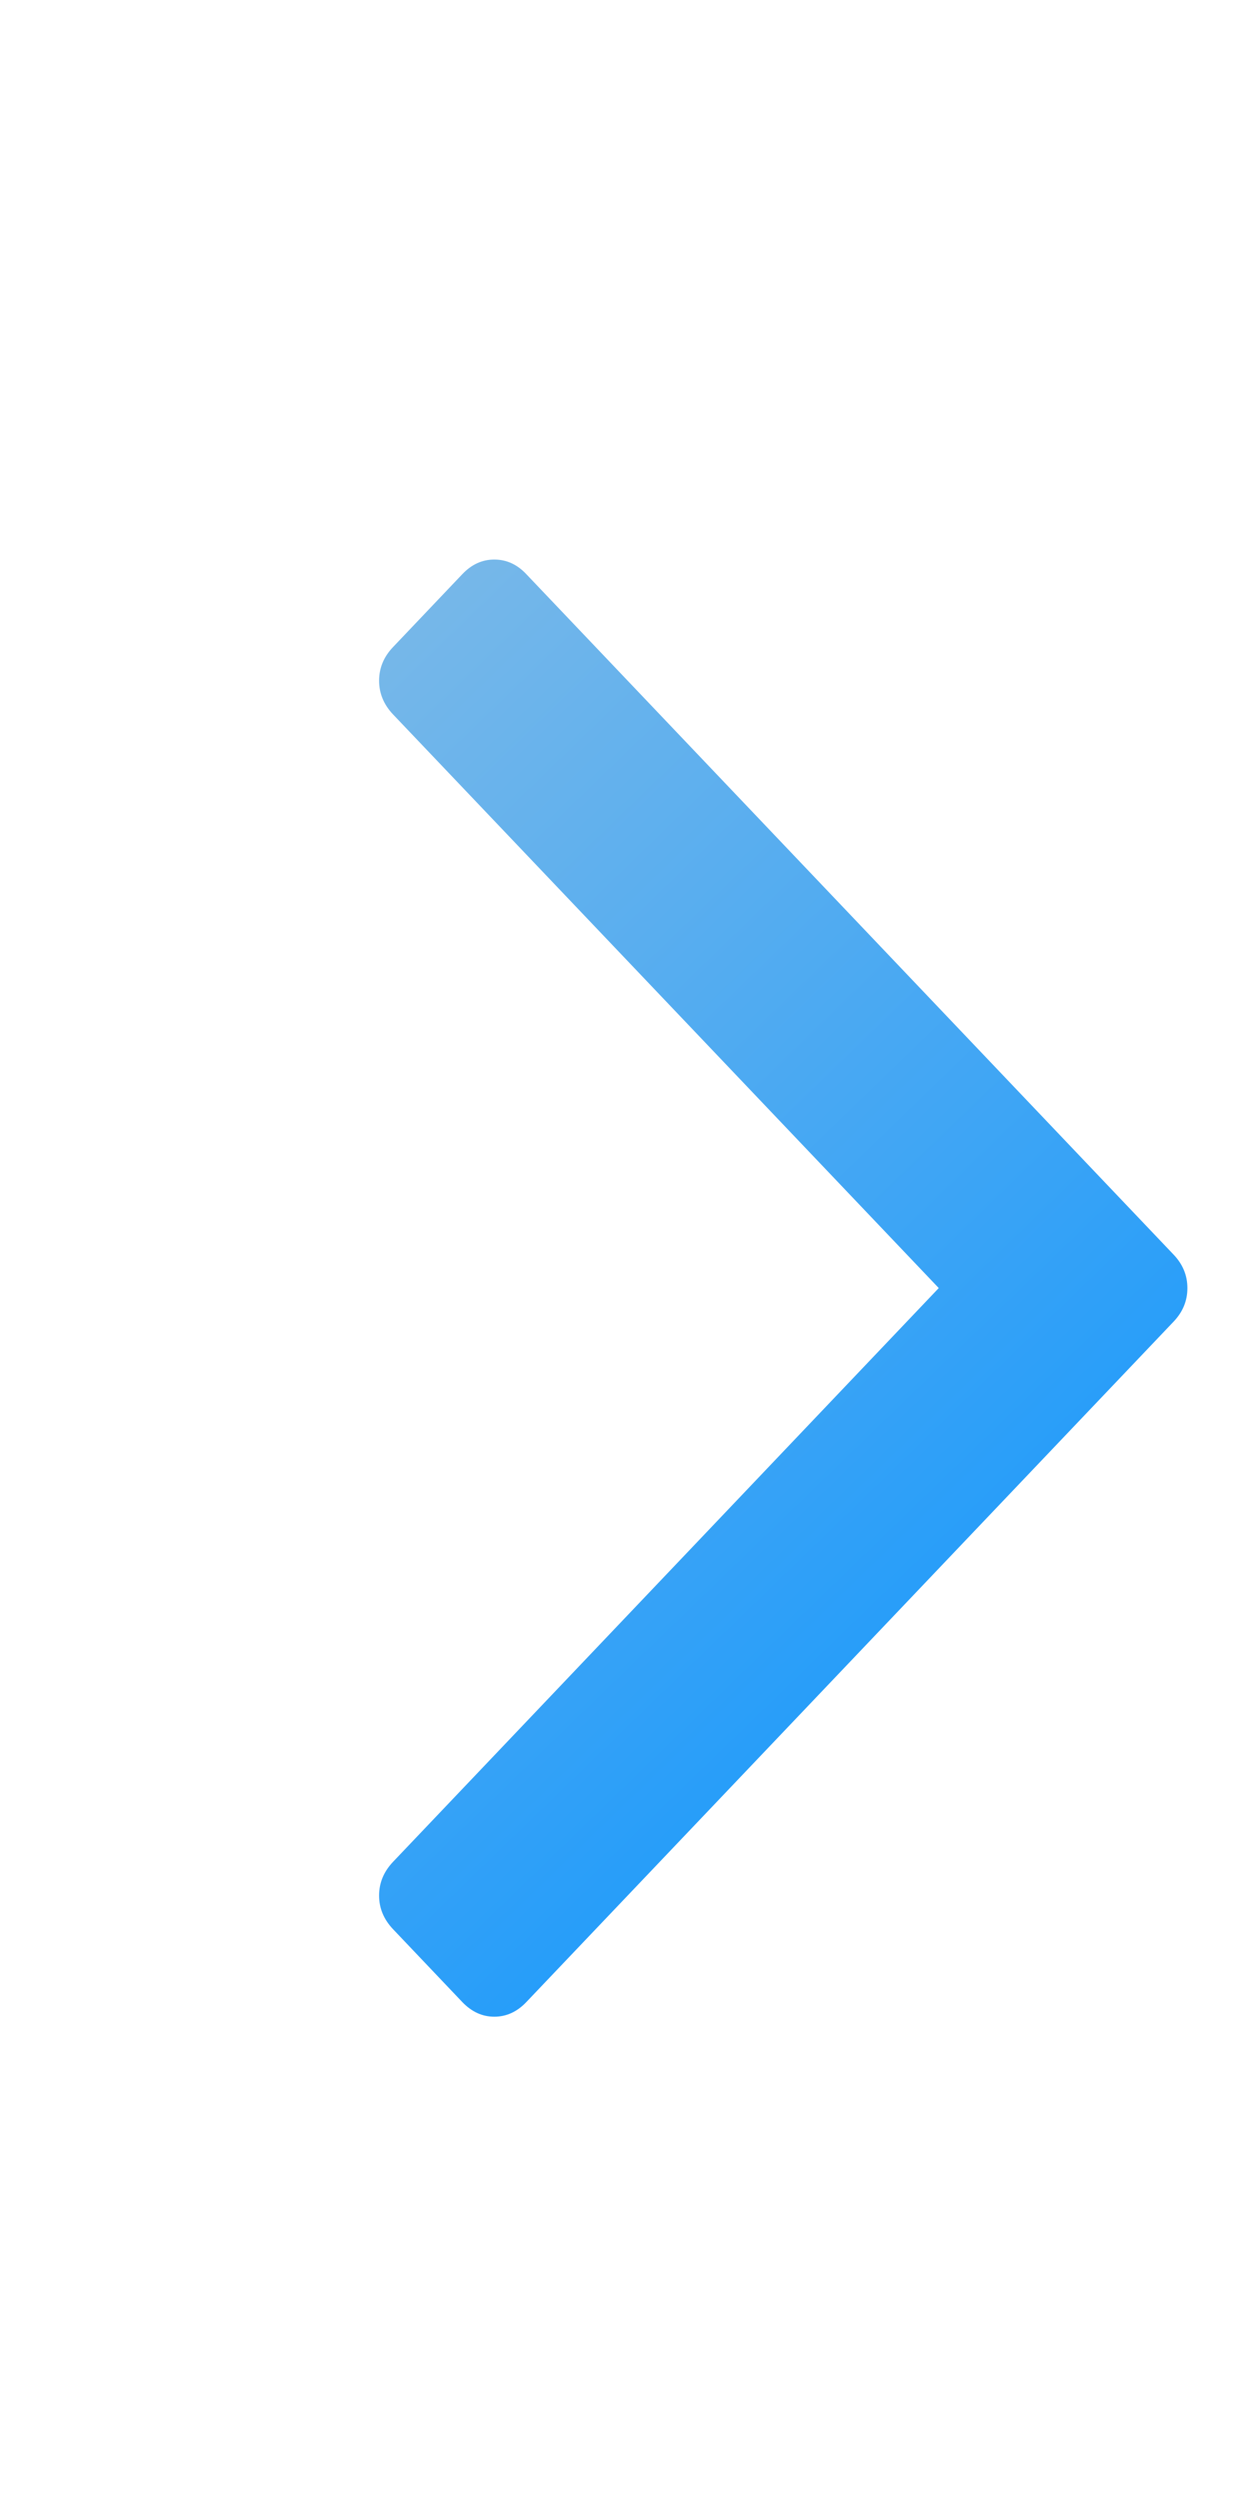 <svg xmlns="http://www.w3.org/2000/svg" width="11" height="22" viewBox="0 0 11 22" fill="none">
  <path d="M3.336 5.99C3.336 6.101 3.377 6.2 3.458 6.286L8.261 11.335L3.458 16.385C3.377 16.471 3.336 16.569 3.336 16.681C3.336 16.792 3.377 16.89 3.458 16.976L4.069 17.619C4.151 17.704 4.244 17.747 4.35 17.747C4.456 17.747 4.55 17.704 4.631 17.619L10.327 11.631C10.409 11.545 10.449 11.447 10.449 11.335C10.449 11.224 10.409 11.126 10.327 11.04L4.631 5.052C4.55 4.966 4.456 4.924 4.35 4.924C4.244 4.924 4.151 4.966 4.069 5.052L3.458 5.695C3.377 5.78 3.336 5.879 3.336 5.99Z" fill="url(#paint0_linear_2091_24070)"/>
  <defs>
    <linearGradient id="paint0_linear_2091_24070" x1="7.885" y1="18.697" x2="-1.185" y2="9.317" gradientUnits="userSpaceOnUse">
      <stop stop-color="#0D95FF"/>
      <stop offset="1" stop-color="#7BB9E8"/>
    </linearGradient>
  </defs>
</svg>